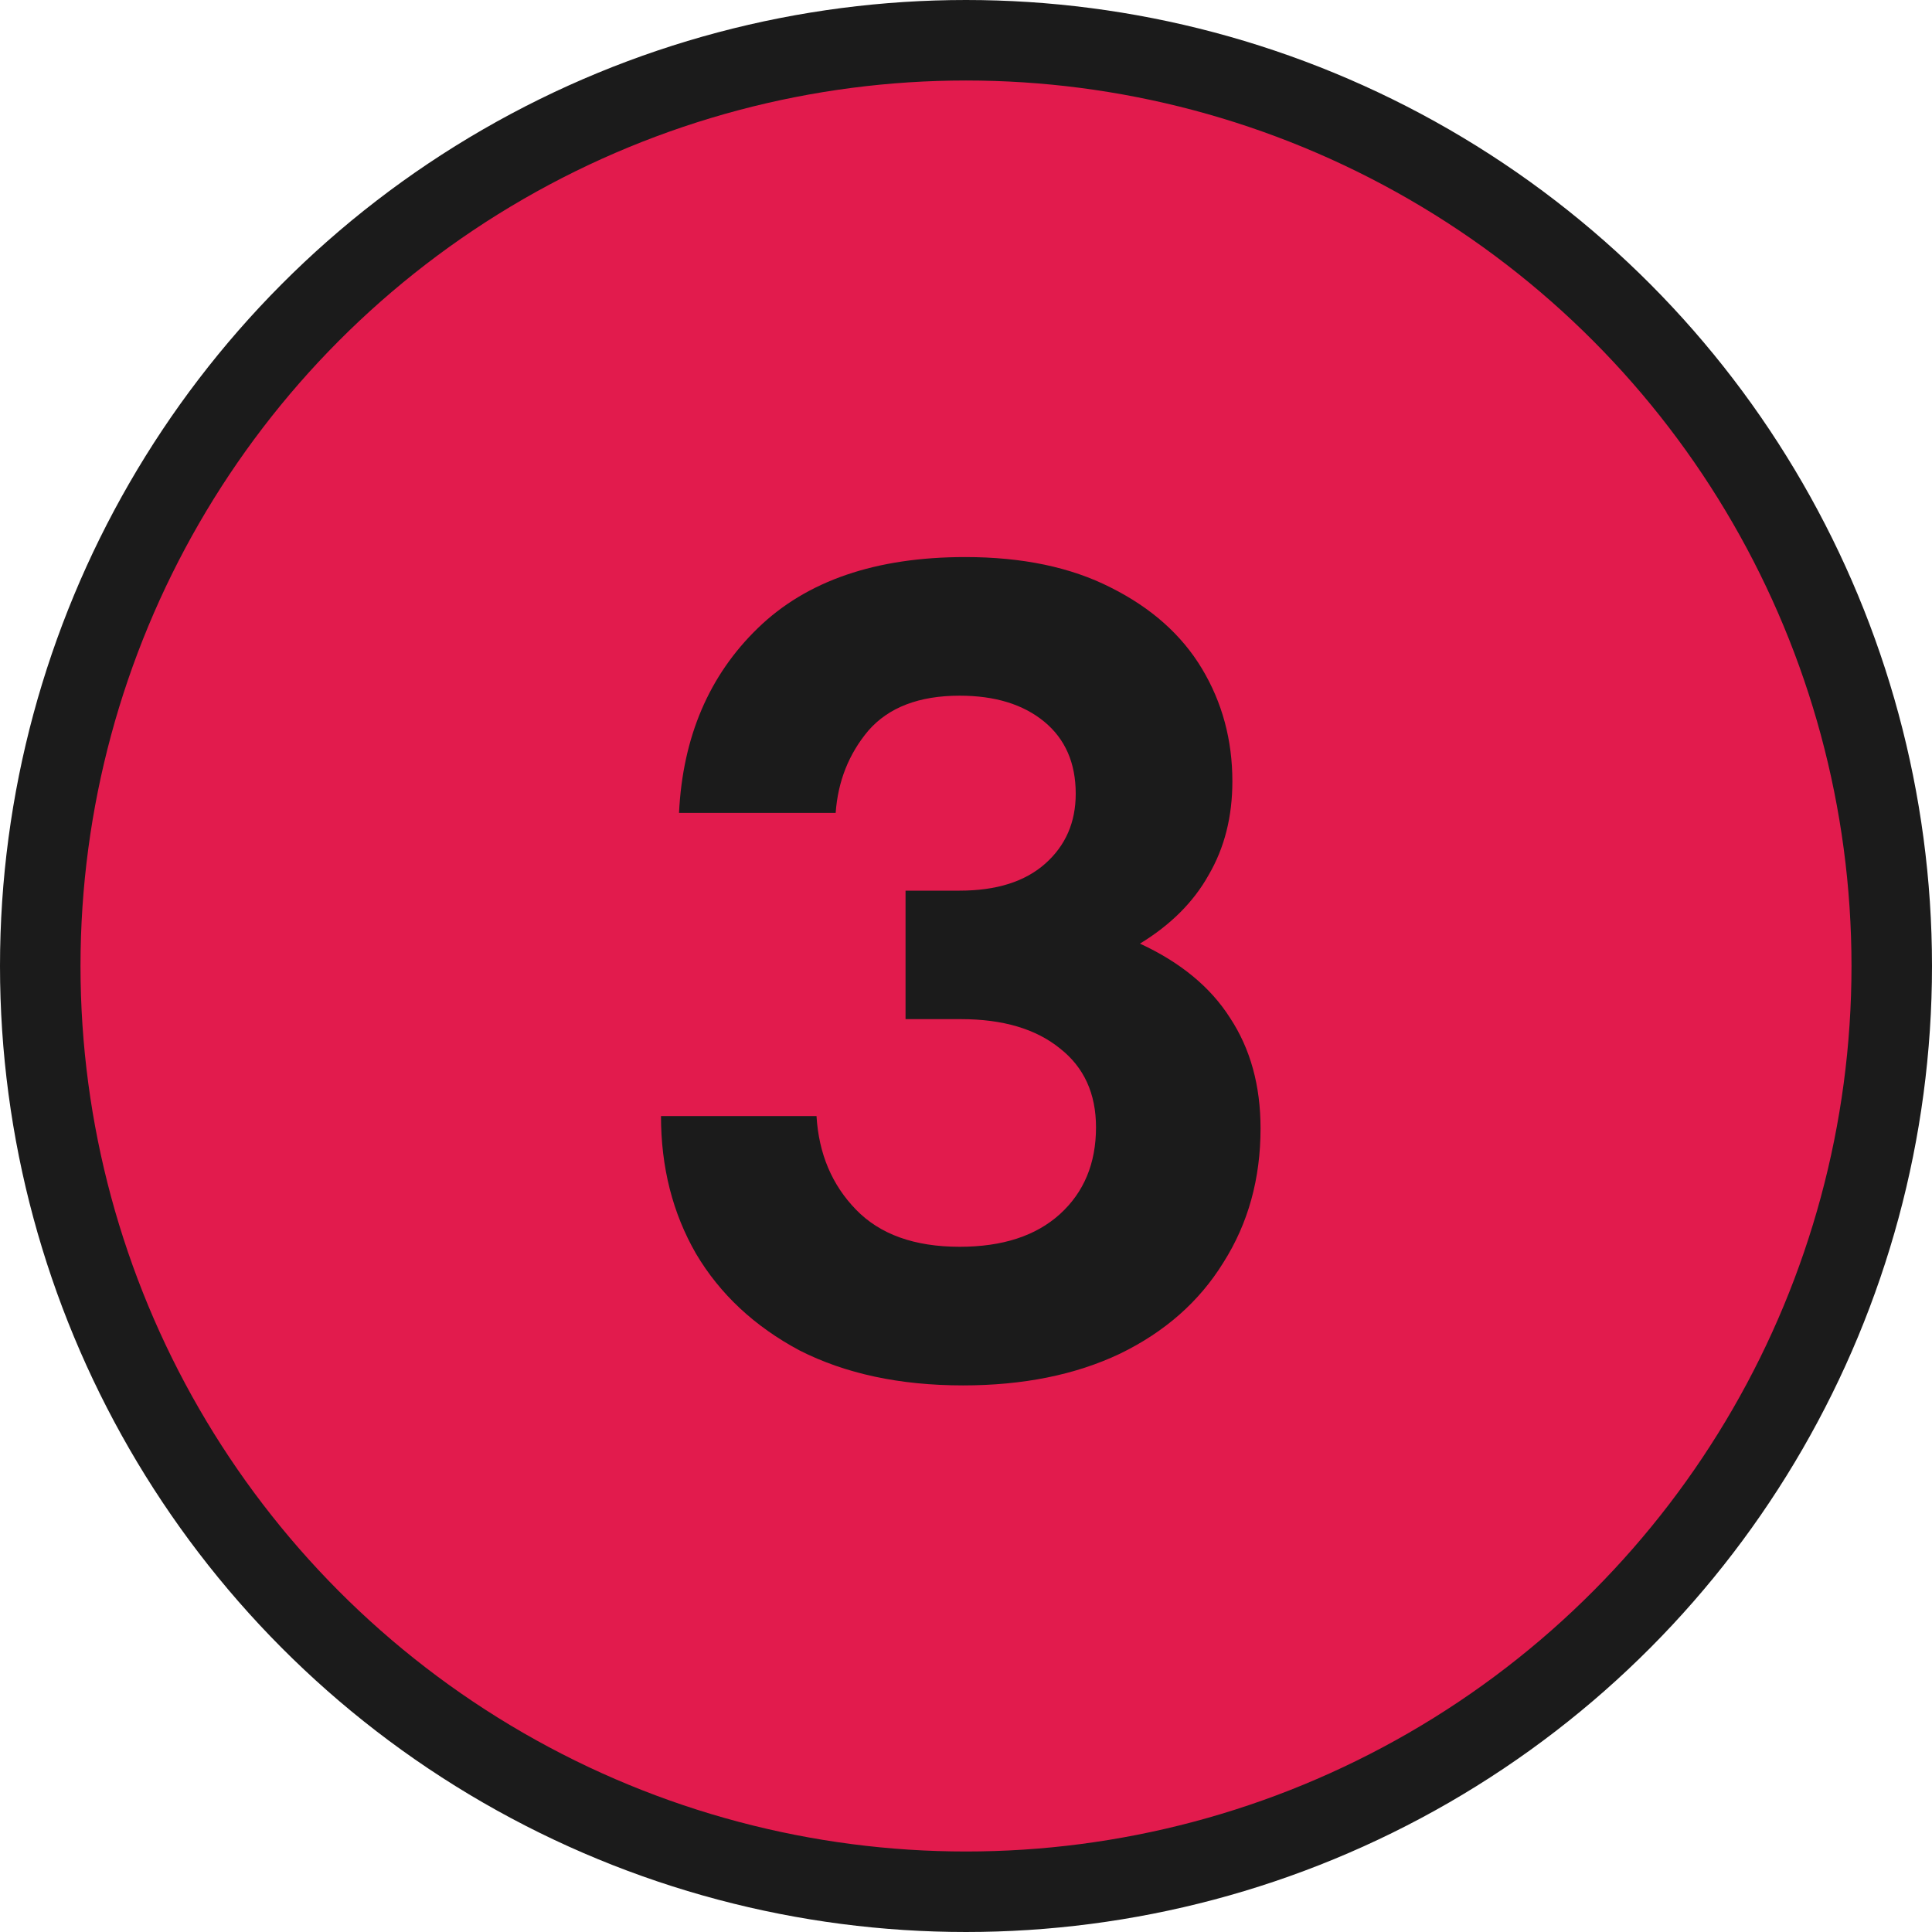 <svg width="24" height="24" viewBox="0 0 24 24" fill="none" xmlns="http://www.w3.org/2000/svg">
<circle cx="12" cy="12" r="11.5" fill="#E21B4D" stroke="#1B1B1B"/>
<path d="M11.963 17.21C11.179 17.21 10.502 17.065 9.933 16.776C9.373 16.477 8.943 16.076 8.645 15.572C8.355 15.068 8.211 14.499 8.211 13.864H10.143C10.171 14.331 10.334 14.718 10.633 15.026C10.931 15.334 11.361 15.488 11.921 15.488C12.453 15.488 12.868 15.353 13.167 15.082C13.465 14.811 13.615 14.452 13.615 14.004C13.615 13.584 13.465 13.257 13.167 13.024C12.868 12.781 12.457 12.66 11.935 12.66H11.249V11.064H11.921C12.378 11.064 12.733 10.952 12.985 10.728C13.237 10.504 13.363 10.215 13.363 9.86C13.363 9.477 13.232 9.179 12.971 8.964C12.709 8.749 12.359 8.642 11.921 8.642C11.417 8.642 11.039 8.787 10.787 9.076C10.544 9.365 10.409 9.706 10.381 10.098H8.435C8.481 9.155 8.808 8.39 9.415 7.802C10.021 7.214 10.88 6.92 11.991 6.92C12.7 6.92 13.302 7.046 13.797 7.298C14.301 7.55 14.679 7.886 14.931 8.306C15.183 8.726 15.309 9.193 15.309 9.706C15.309 10.145 15.211 10.532 15.015 10.868C14.828 11.204 14.543 11.489 14.161 11.722C14.665 11.955 15.038 12.263 15.281 12.646C15.533 13.029 15.659 13.486 15.659 14.018C15.659 14.643 15.505 15.199 15.197 15.684C14.898 16.169 14.469 16.547 13.909 16.818C13.358 17.079 12.709 17.21 11.963 17.21Z" fill="#1B1B1B"/>
</svg>
